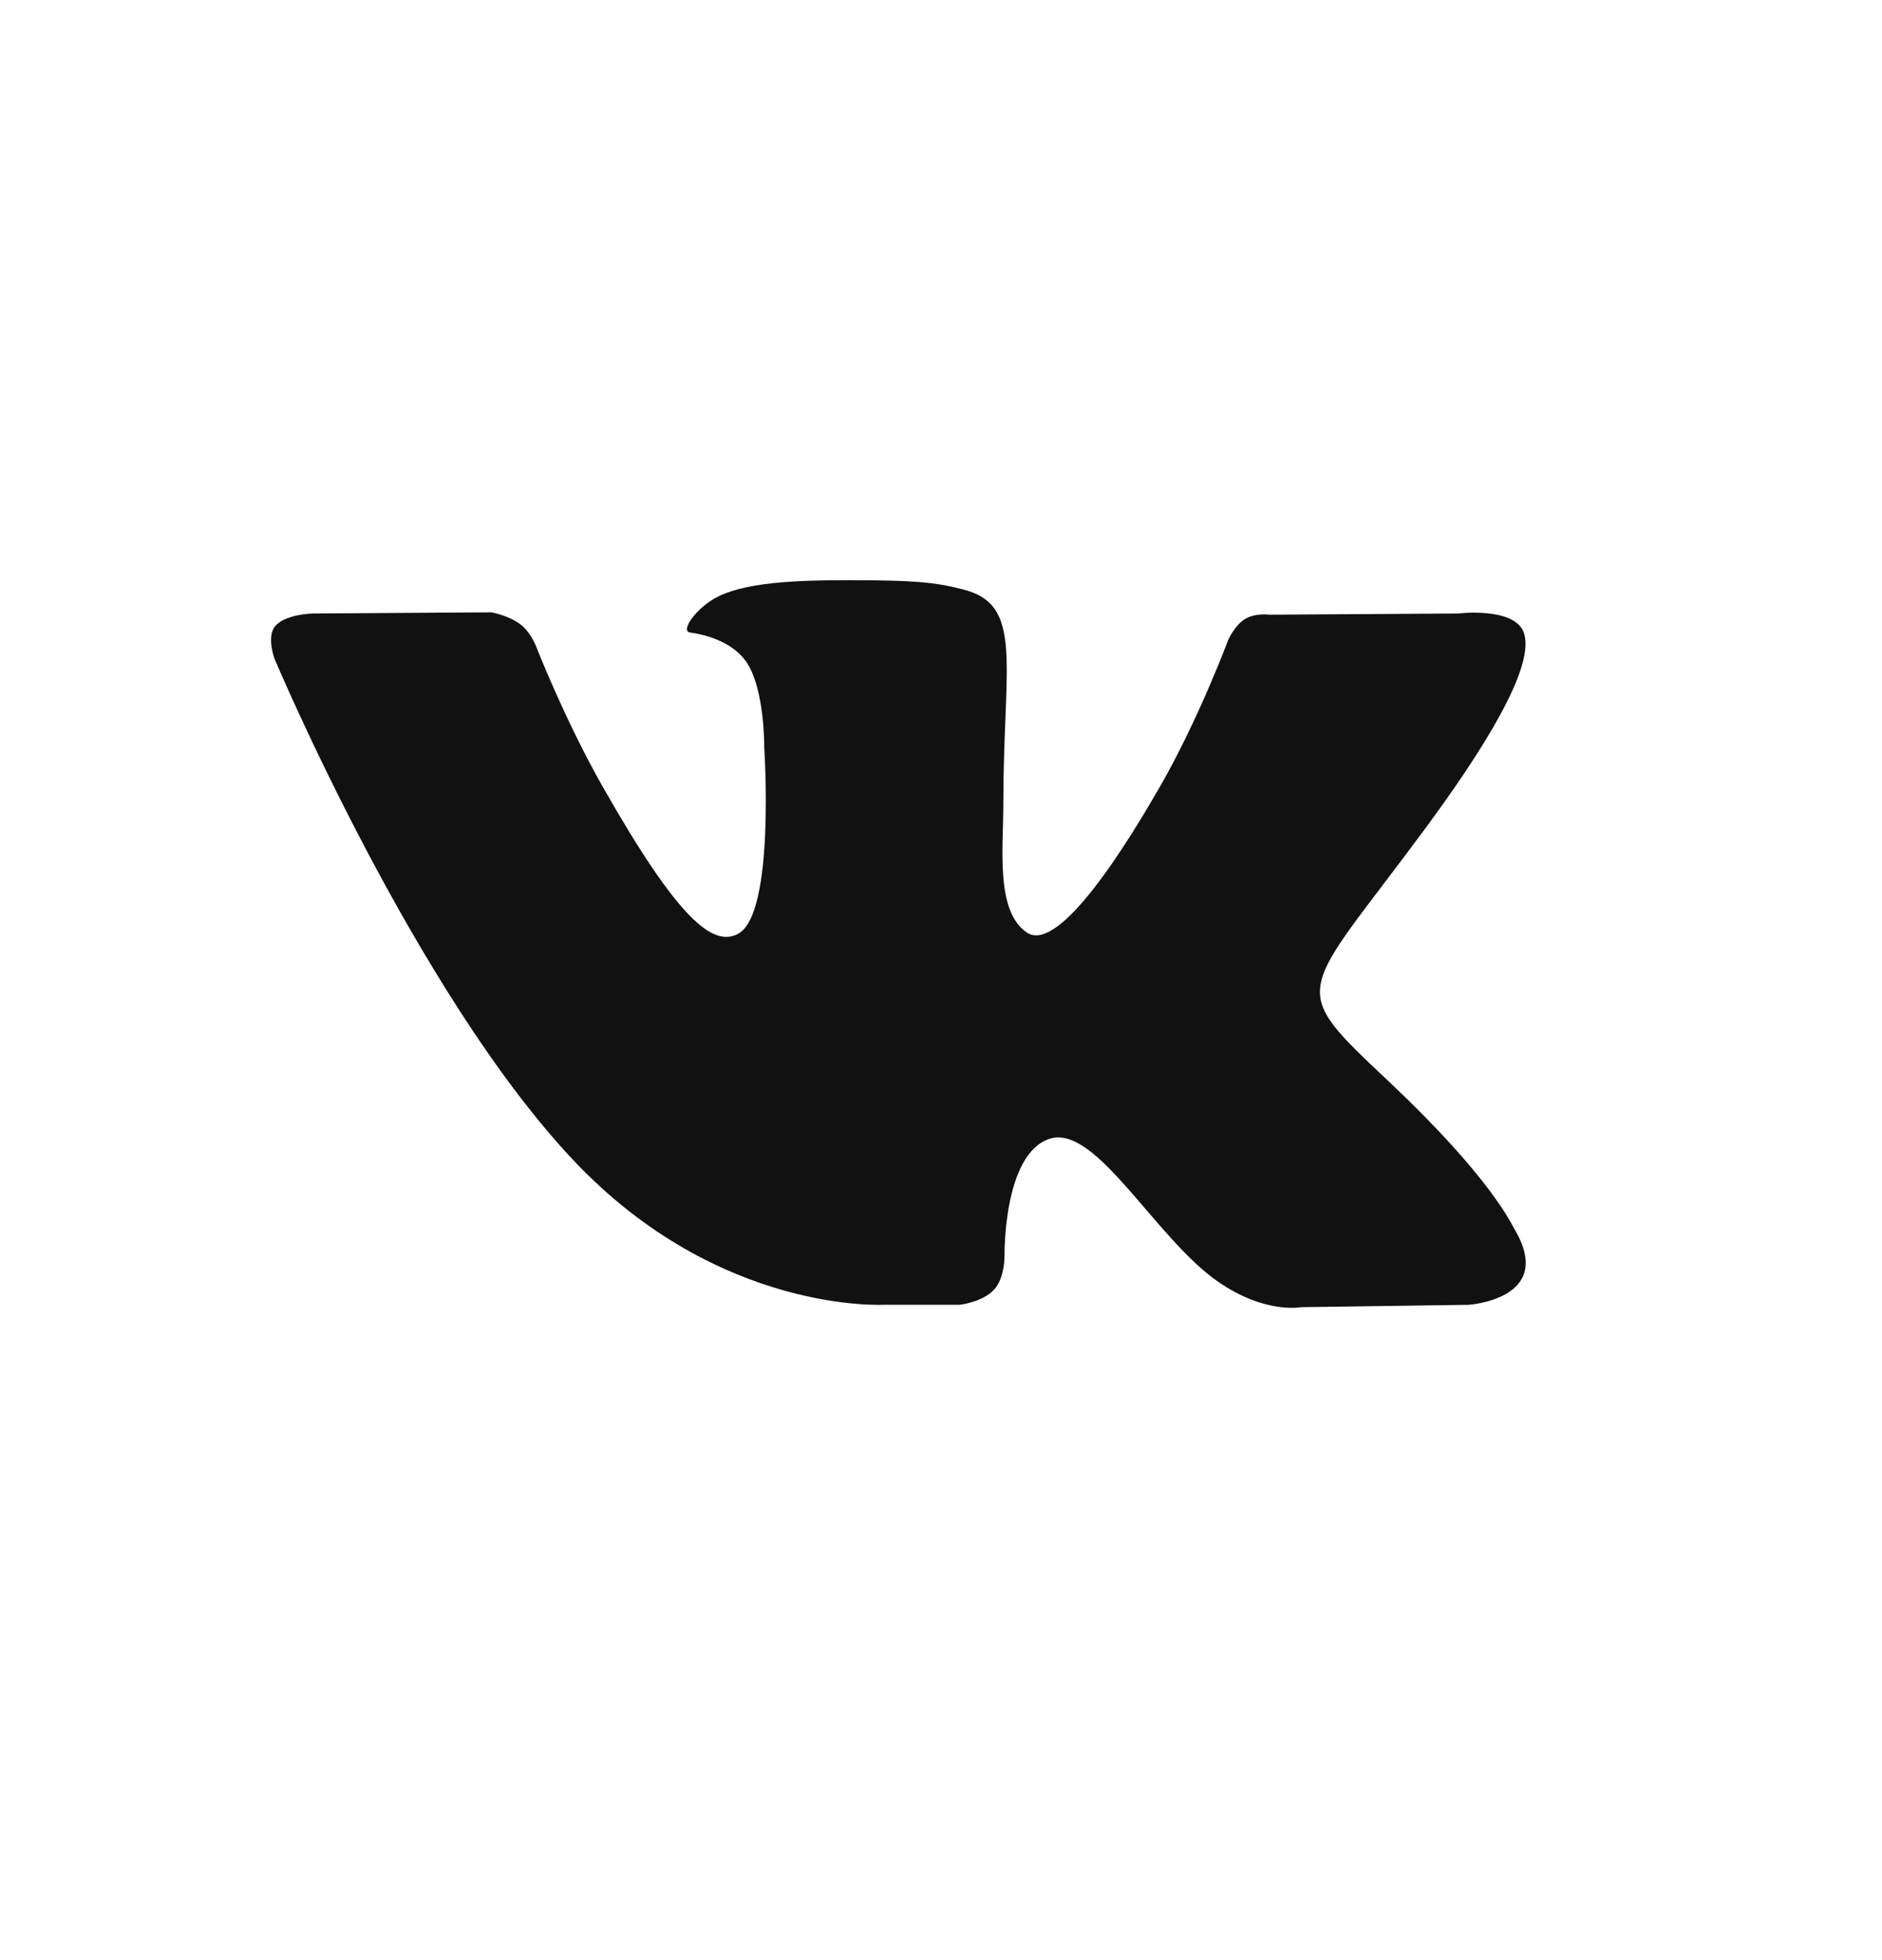 <svg width="24" height="25" viewBox="0 0 24 25" fill="none" xmlns="http://www.w3.org/2000/svg">
<path fill-rule="evenodd" clip-rule="evenodd" d="M12.242 16.641C12.242 16.641 12.53 16.609 12.678 16.447C12.814 16.299 12.81 16.02 12.81 16.02C12.81 16.02 12.79 14.716 13.386 14.524C13.974 14.334 14.727 15.784 15.526 16.342C16.131 16.764 16.59 16.672 16.59 16.672L18.727 16.642C18.727 16.642 19.844 16.571 19.314 15.678C19.271 15.605 19.006 15.017 17.726 13.808C16.386 12.544 16.566 12.749 18.179 10.562C19.162 9.23 19.555 8.417 19.432 8.069C19.315 7.737 18.592 7.825 18.592 7.825L16.186 7.84C16.186 7.84 16.008 7.815 15.876 7.896C15.746 7.975 15.664 8.158 15.664 8.158C15.664 8.158 15.282 9.188 14.774 10.065C13.704 11.915 13.275 12.013 13.1 11.897C12.693 11.63 12.795 10.822 12.795 10.249C12.795 8.456 13.062 7.709 12.274 7.516C12.012 7.451 11.82 7.409 11.151 7.402C10.293 7.393 9.566 7.405 9.155 7.61C8.881 7.746 8.67 8.05 8.799 8.067C8.958 8.089 9.318 8.166 9.509 8.43C9.755 8.771 9.746 9.537 9.746 9.537C9.746 9.537 9.888 11.647 9.416 11.908C9.091 12.088 8.646 11.721 7.691 10.043C7.202 9.184 6.832 8.233 6.832 8.233C6.832 8.233 6.762 8.057 6.634 7.961C6.48 7.846 6.264 7.81 6.264 7.81L3.978 7.825C3.978 7.825 3.635 7.835 3.509 7.986C3.397 8.121 3.5 8.4 3.5 8.4C3.5 8.4 5.29 12.658 7.317 14.803C9.175 16.77 11.285 16.641 11.285 16.641H12.242Z" fill="#111111"/>
</svg>
